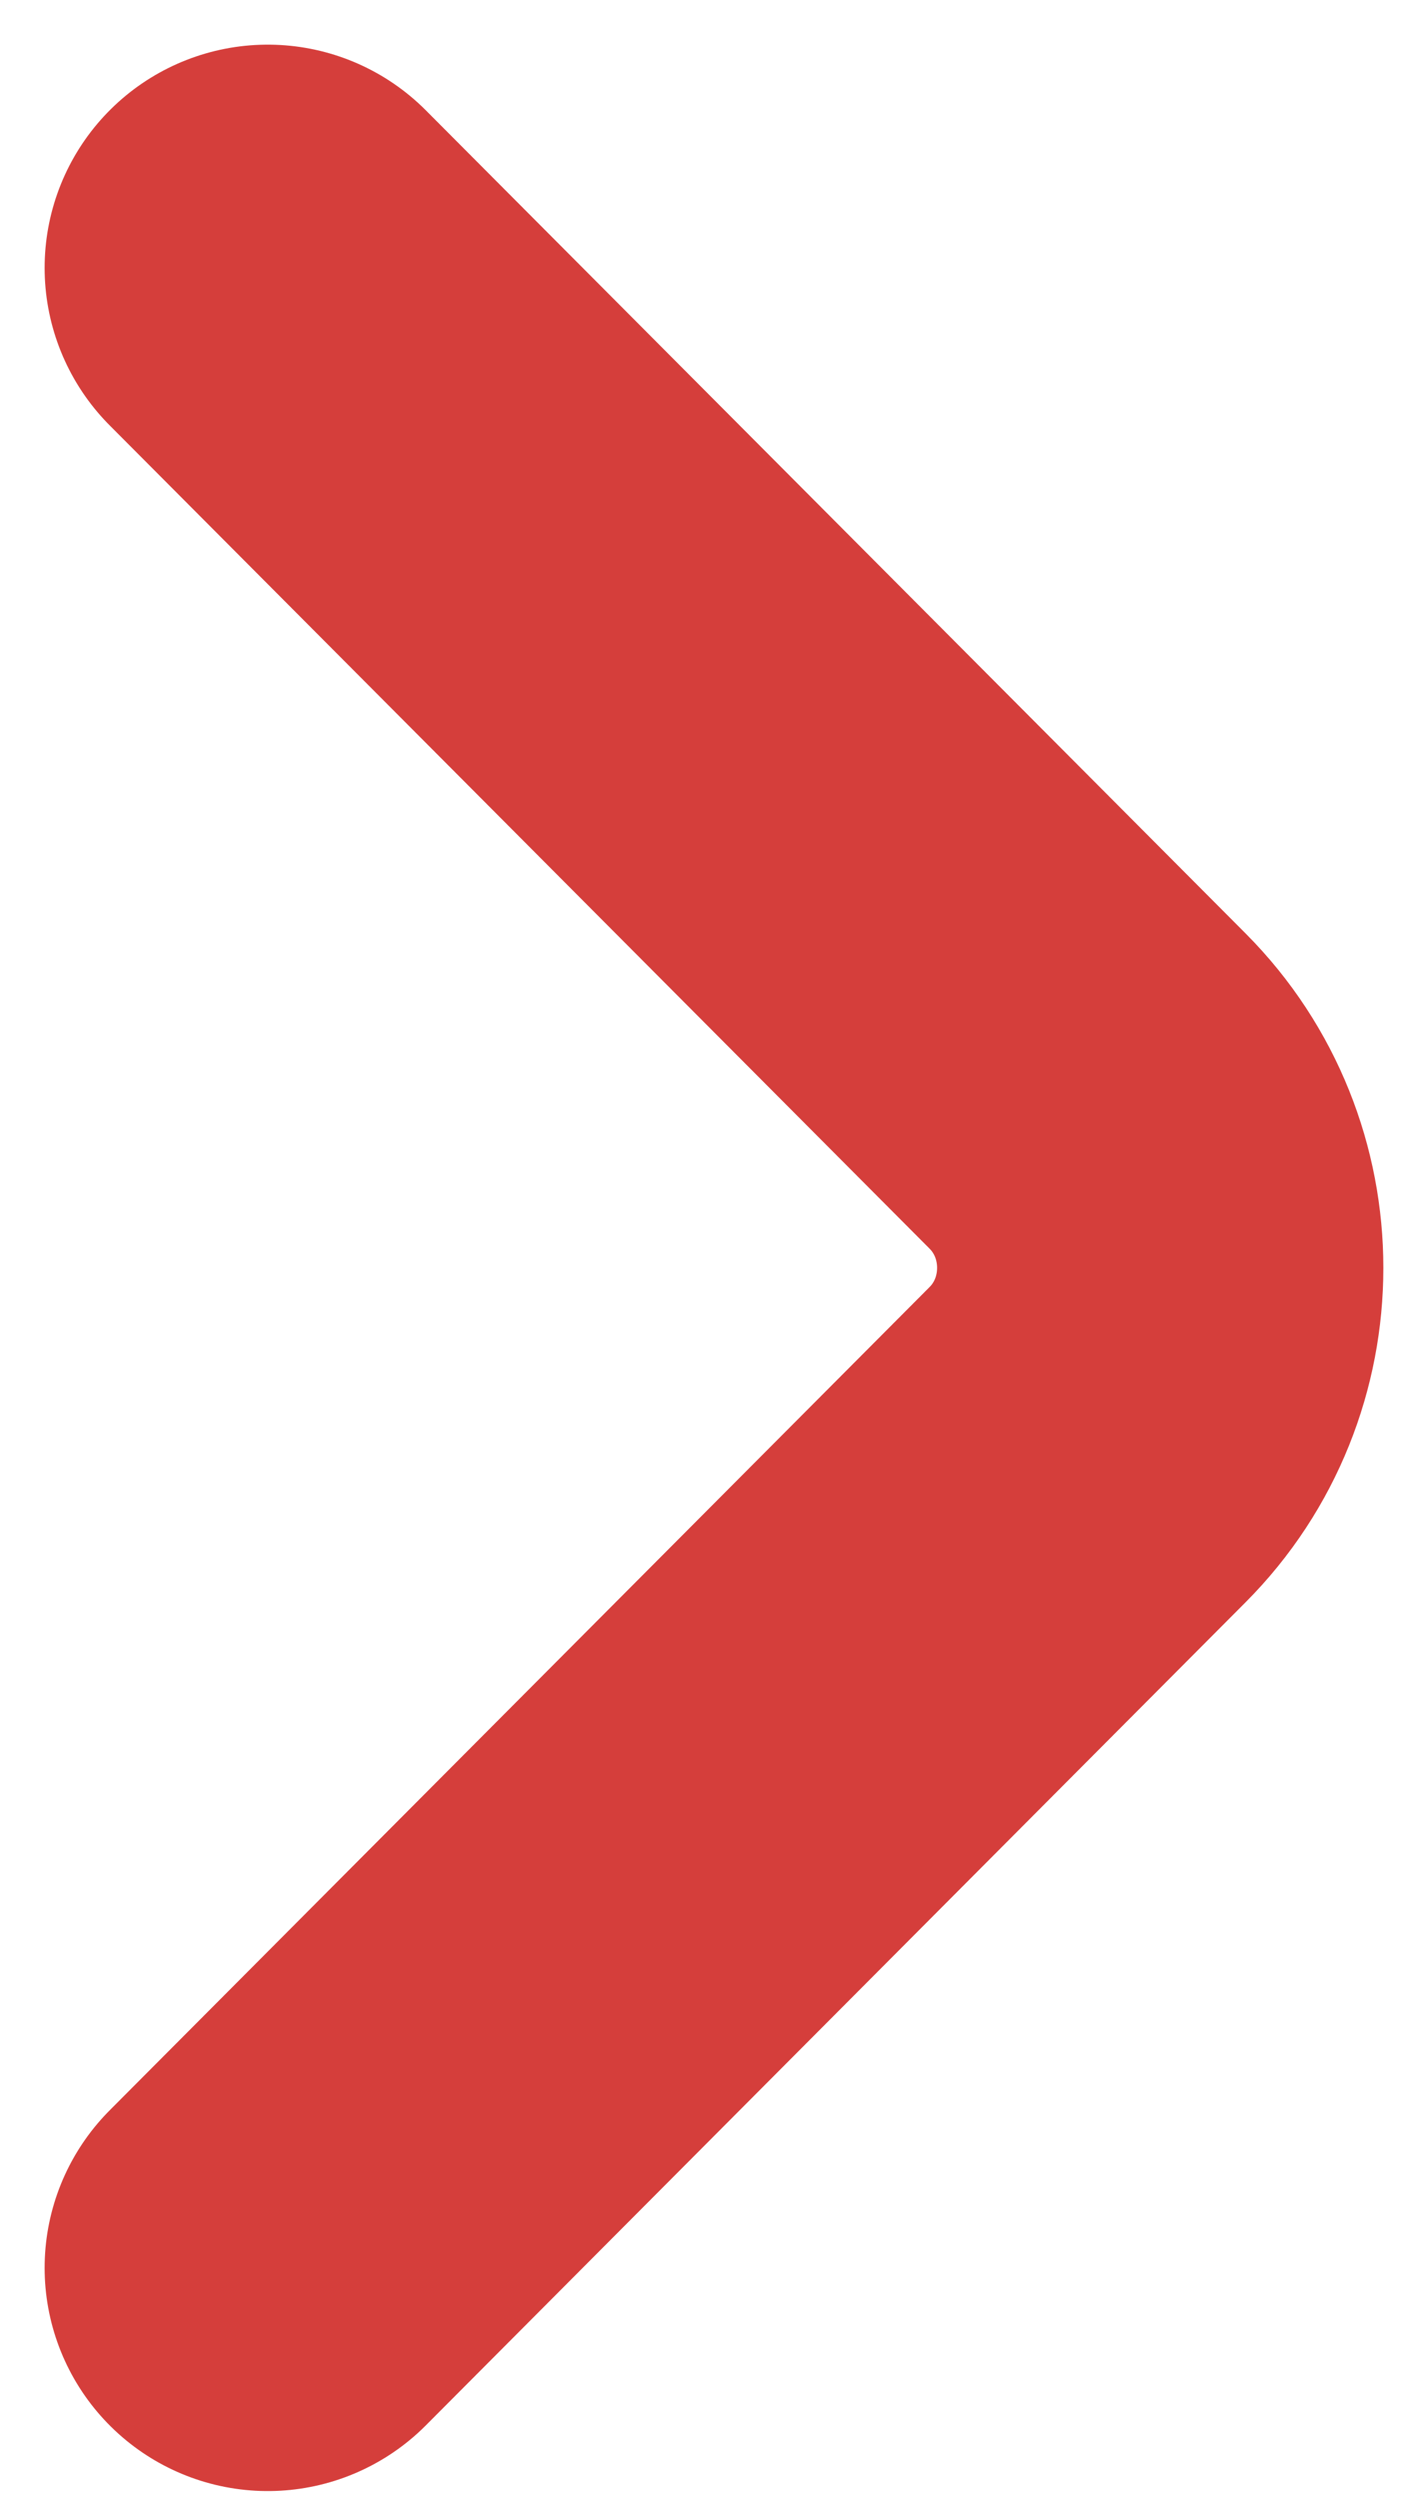<svg width="16" height="28" viewBox="0 0 16 28" fill="none" xmlns="http://www.w3.org/2000/svg">
<path d="M3 25.4L12.186 16.18C13.271 15.091 13.271 13.309 12.186 12.22L3 3" stroke="#D53E3B" stroke-width="5" stroke-miterlimit="10" stroke-linecap="round" stroke-linejoin="round"/>
</svg>
